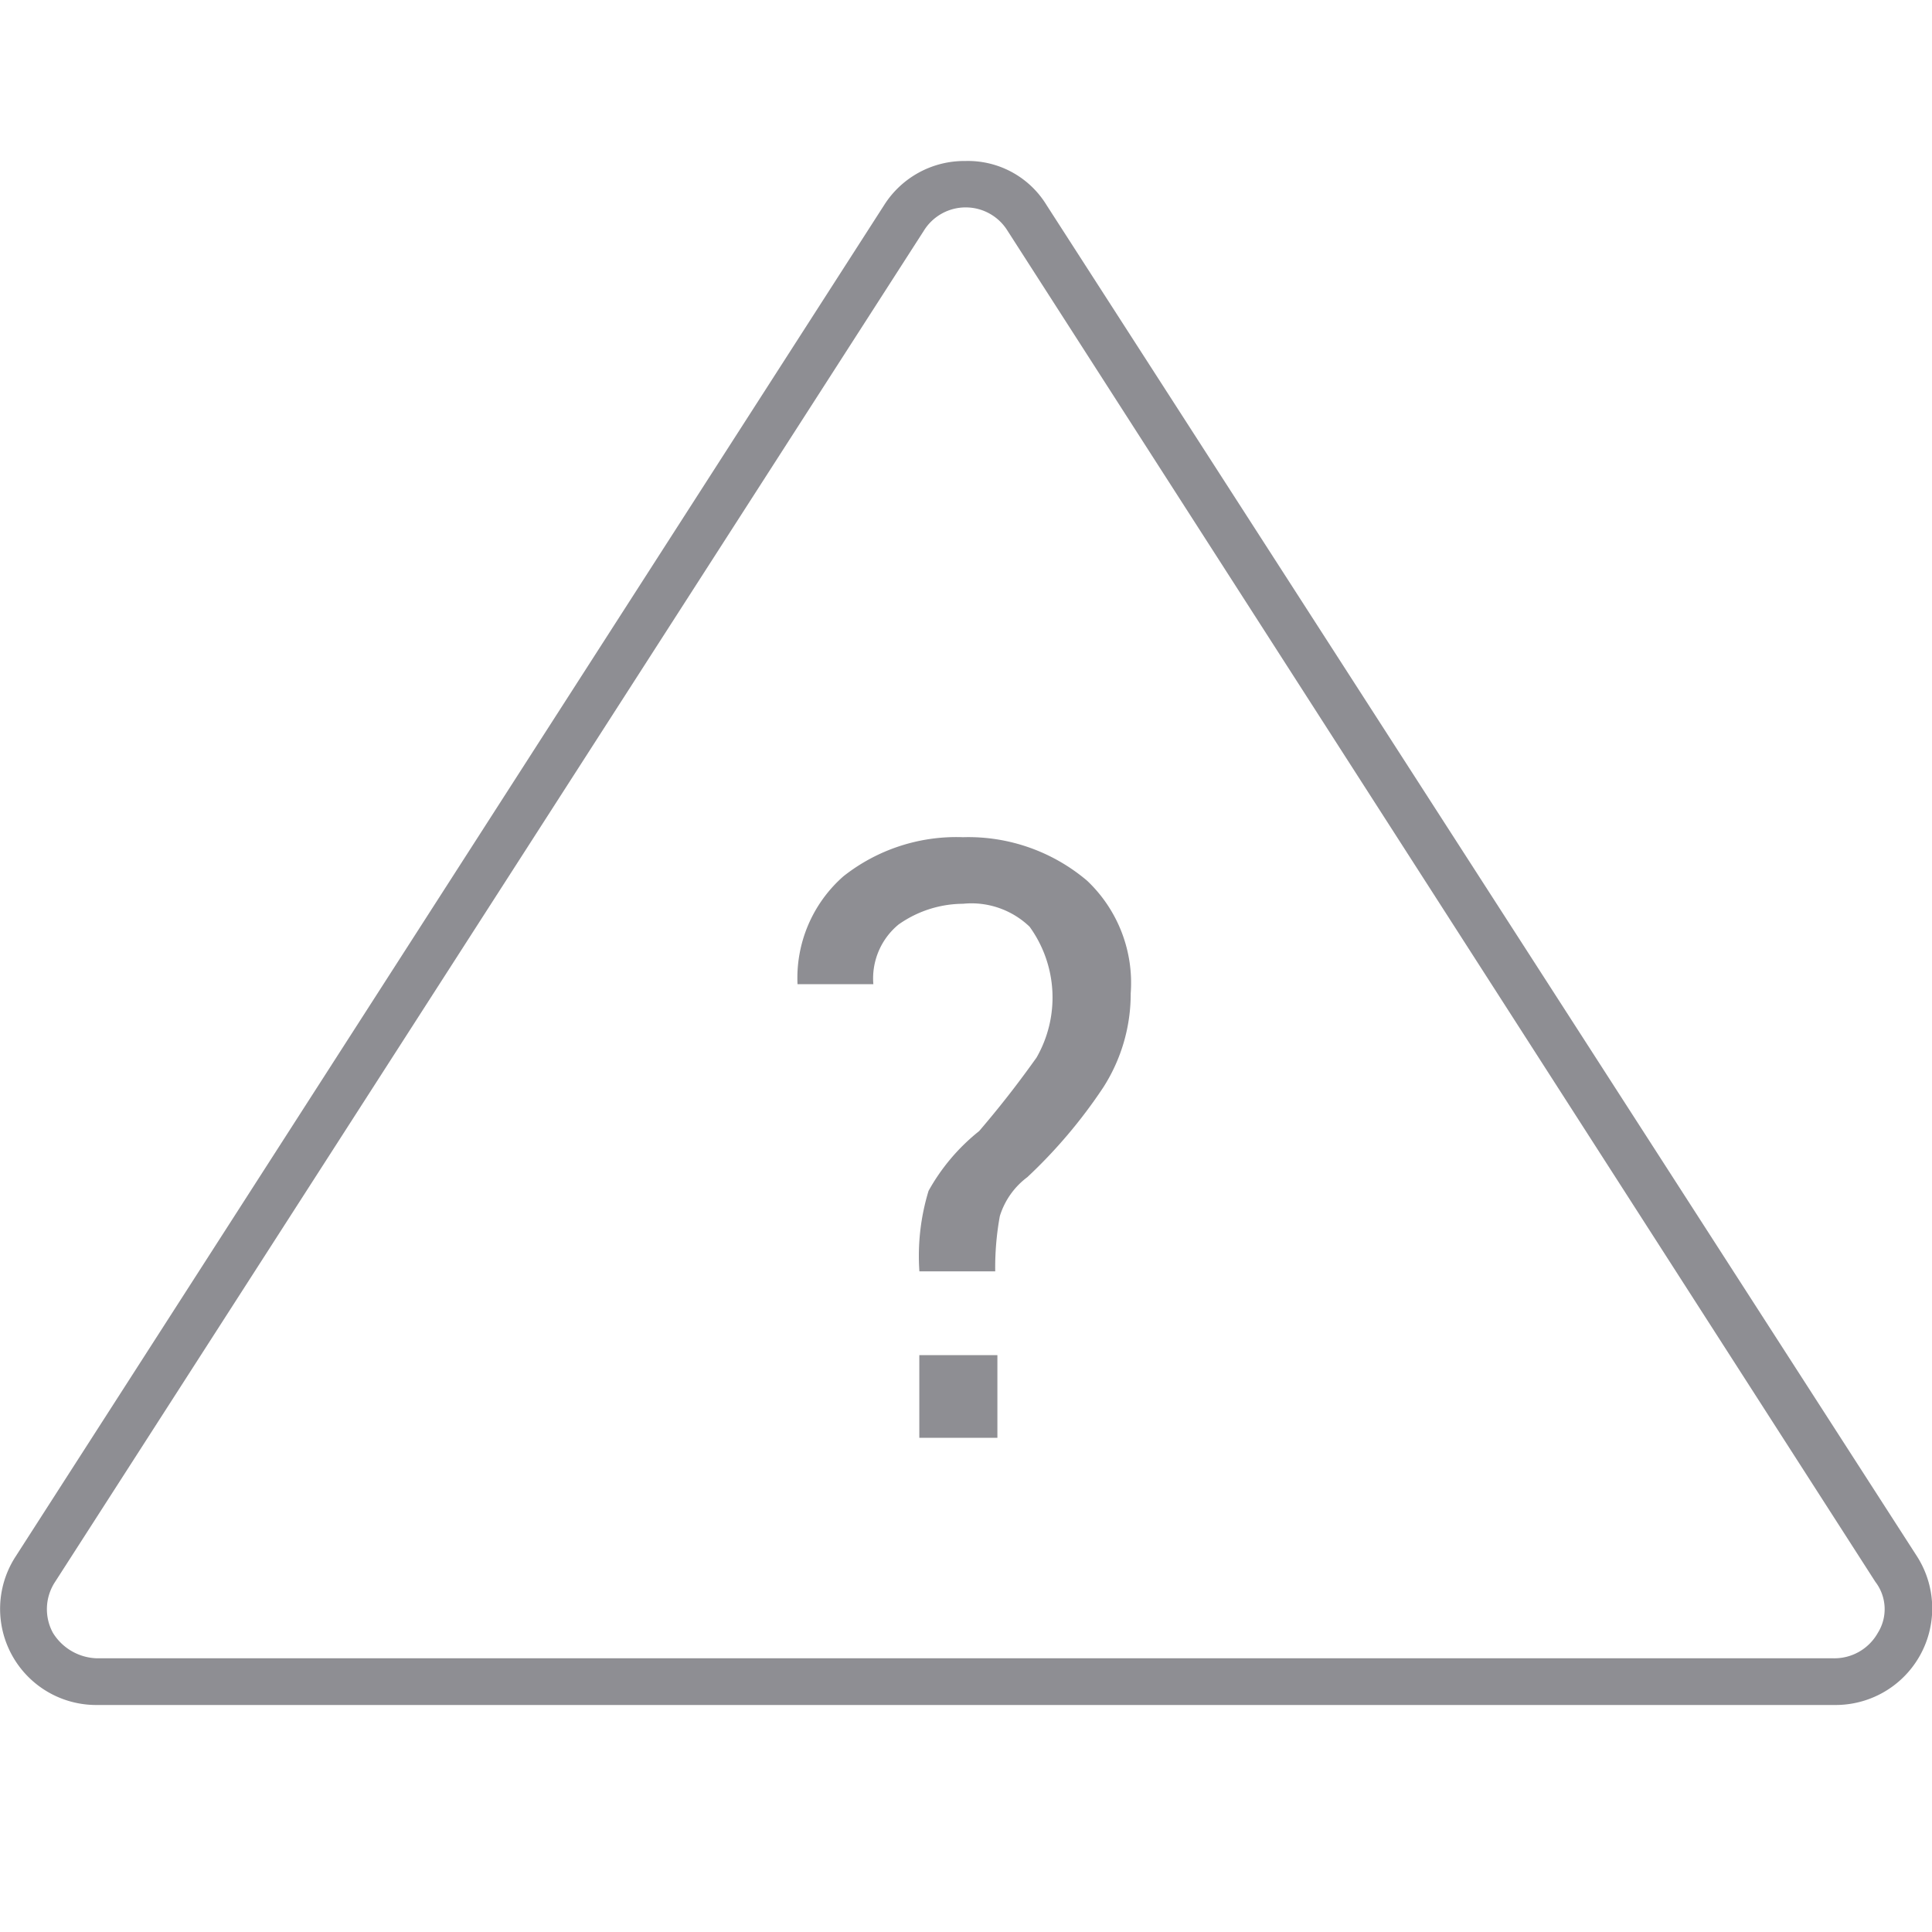 <svg xmlns="http://www.w3.org/2000/svg" width="24" height="24" viewBox="0 0 24 24"><defs><style>.a{fill:#8e8e93;}.b{fill:none;}</style></defs><g transform="translate(-8.223 -15.5)"><path class="a" d="M21.224,18.048a1.144,1.144,0,0,0-1.009-.548,1.178,1.178,0,0,0-1.009.548L8.418,34.834A1.194,1.194,0,0,0,9.428,36.68h21.6a1.2,1.2,0,0,0,1.009-1.846ZM31.549,35.786A.619.619,0,0,1,31,36.1H9.428a.664.664,0,0,1-.548-.317.616.616,0,0,1,.029-.635L19.7,18.365a.611.611,0,0,1,1.038,0L31.52,35.151A.556.556,0,0,1,31.549,35.786Z" transform="translate(0 0)"/><path class="a" d="M44.554,46.5a2.262,2.262,0,0,0-1.484.485,1.682,1.682,0,0,0-.571,1.341h.942a.868.868,0,0,1,.314-.742,1.4,1.4,0,0,1,.8-.257,1.043,1.043,0,0,1,.827.285,1.5,1.5,0,0,1,.086,1.626c-.143.2-.371.514-.713.913a2.5,2.5,0,0,0-.628.742,2.772,2.772,0,0,0-.114,1h.942a3.574,3.574,0,0,1,.057-.685.954.954,0,0,1,.342-.485,6.3,6.3,0,0,0,.942-1.113,2.151,2.151,0,0,0,.342-1.17,1.747,1.747,0,0,0-.542-1.4A2.281,2.281,0,0,0,44.554,46.5Z" transform="translate(-24.369 -20.6)"/><rect class="a" width="0.97" height="1.027" transform="translate(19.643 32.334)"/></g><rect class="b" width="24" height="24"/></svg>